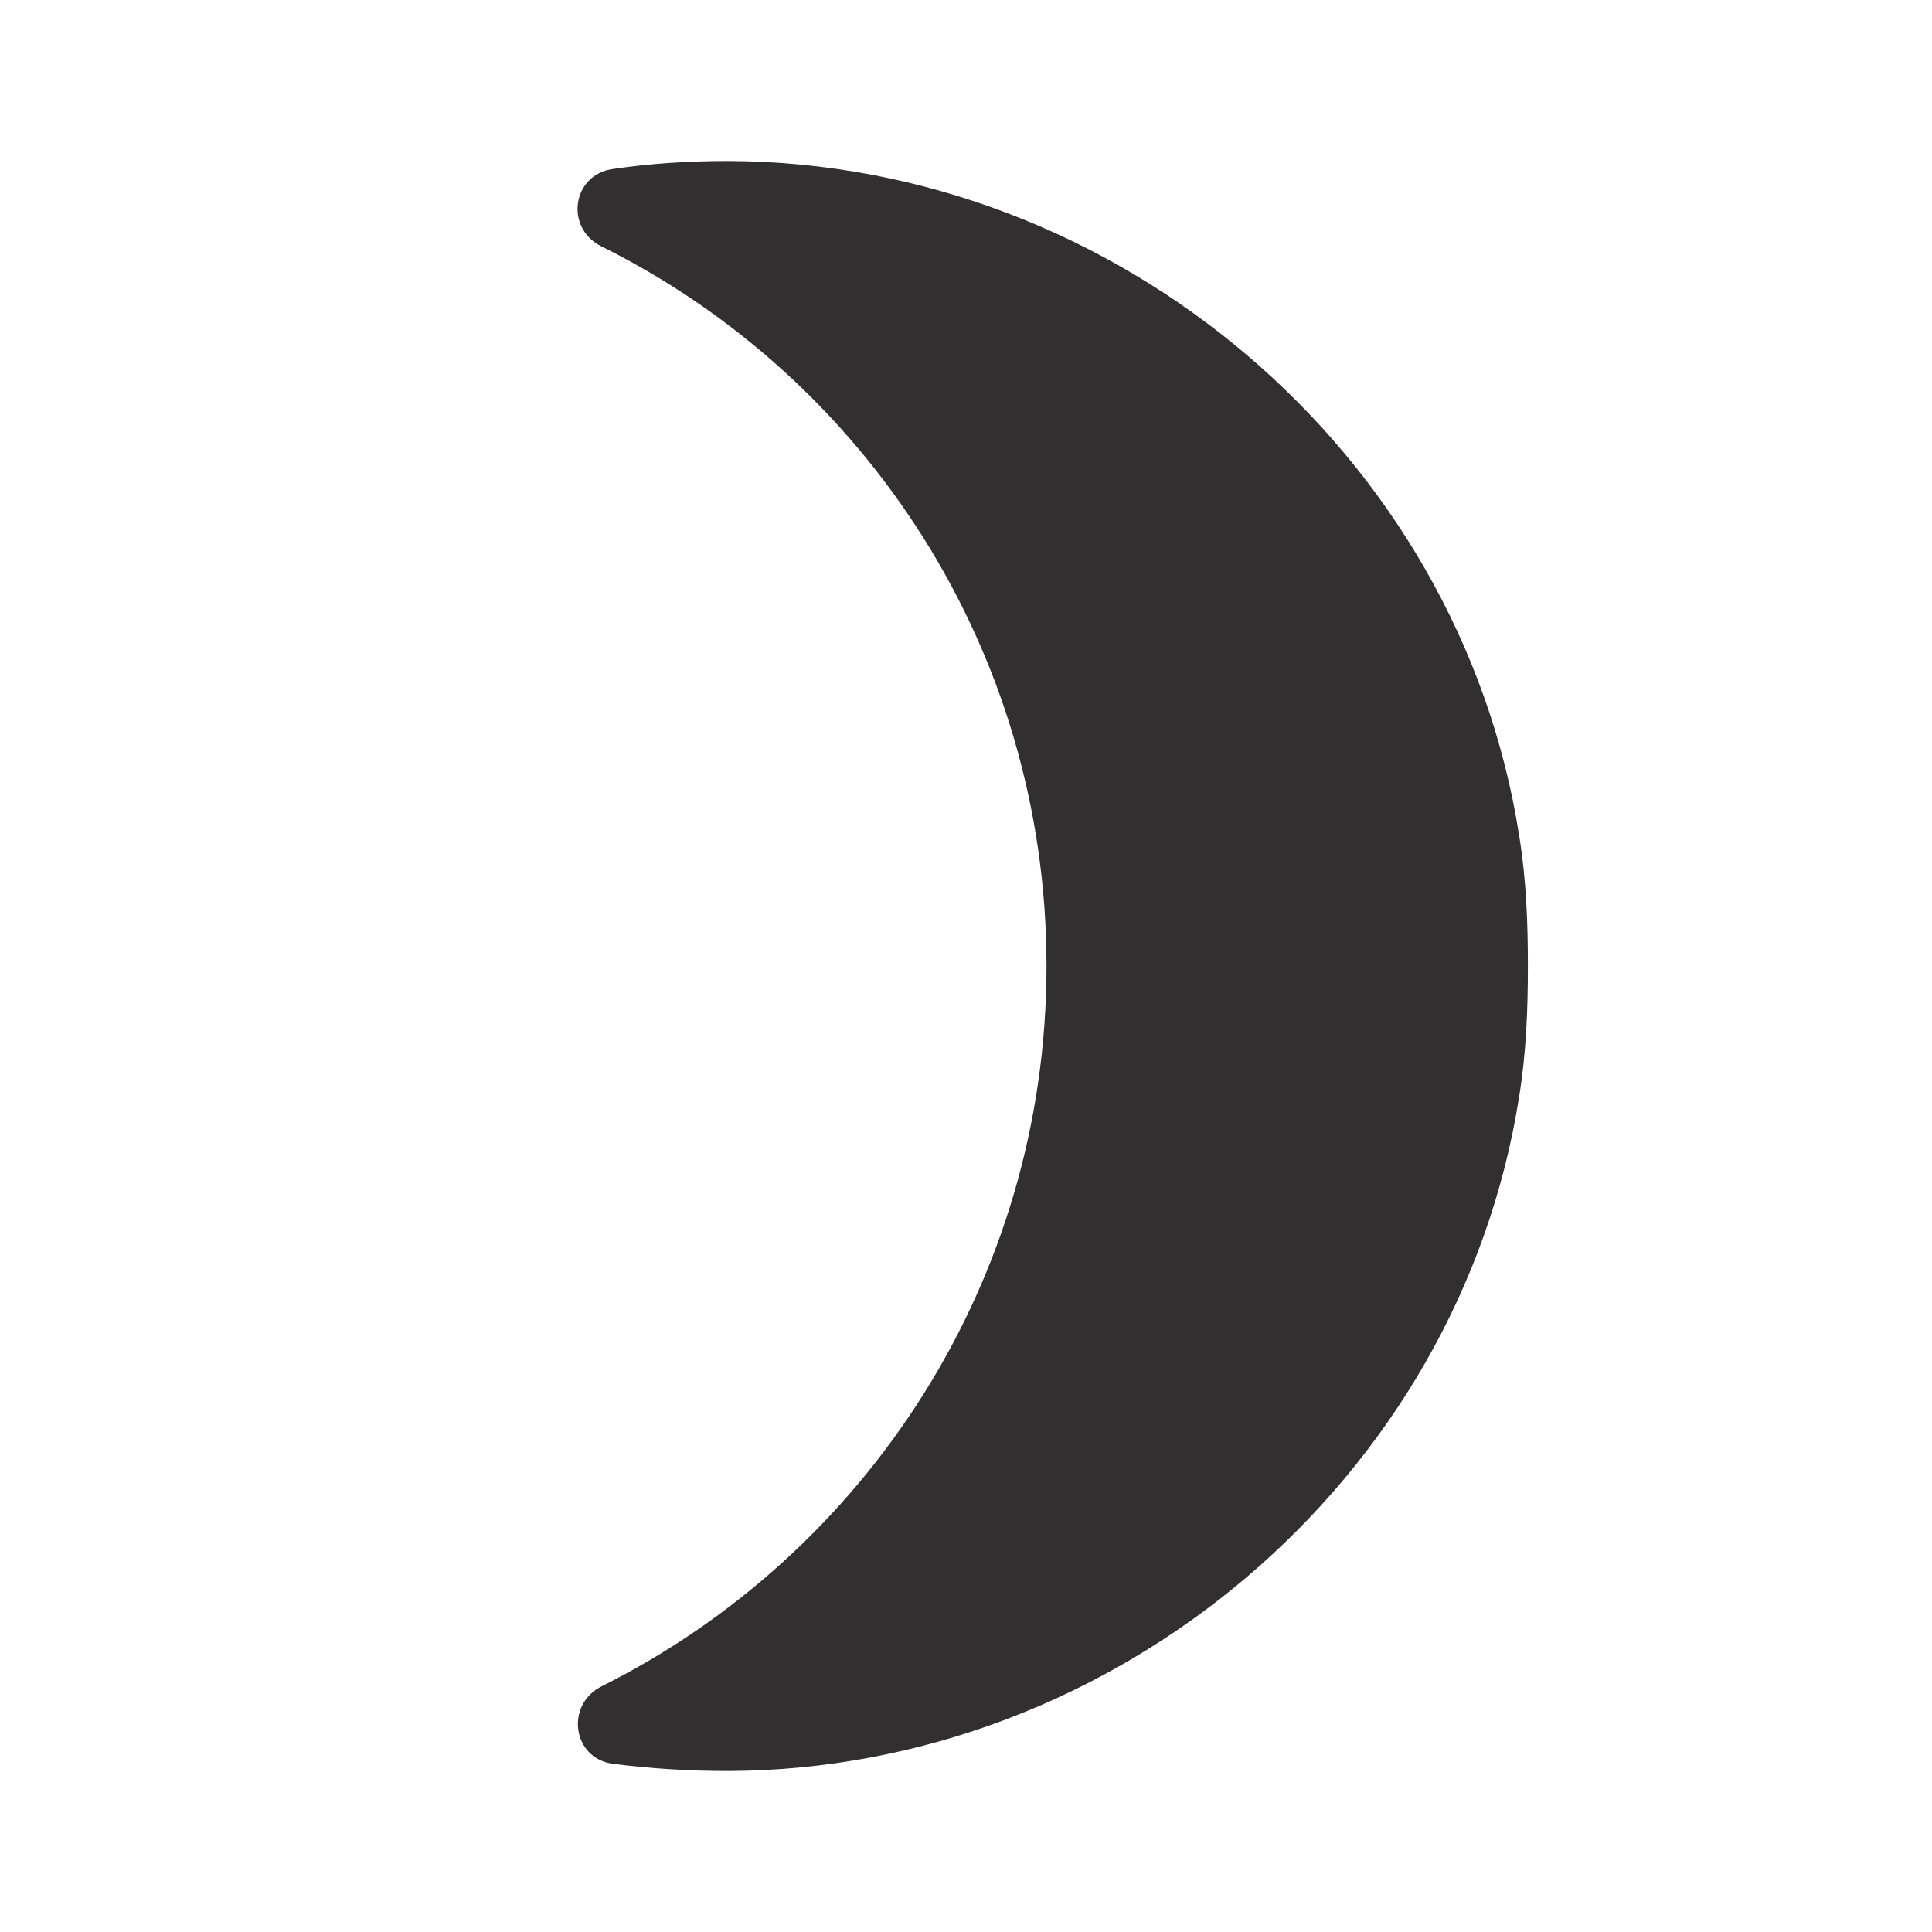 <svg xmlns="http://www.w3.org/2000/svg" viewBox="0 0 24 24" id="brightness">
  <path fill="none" d="M0 0h24v24H0V0z"></path>
  <path d="M18.87 10.37c-.75-4.76-5-8.35-9.82-8.37-.49 0-.97.03-1.44.1-.5.07-.6.73-.14.96C10.75 4.69 13 8.08 13 12s-2.25 7.31-5.53 8.95c-.45.23-.36.89.14.96.47.06.95.09 1.44.09 4.82-.02 9.07-3.61 9.82-8.37.09-.55.11-1.09.11-1.63 0-.54-.02-1.08-.11-1.63z" fill="#312f2f" class="color000000 svgShape"></path>
</svg>
